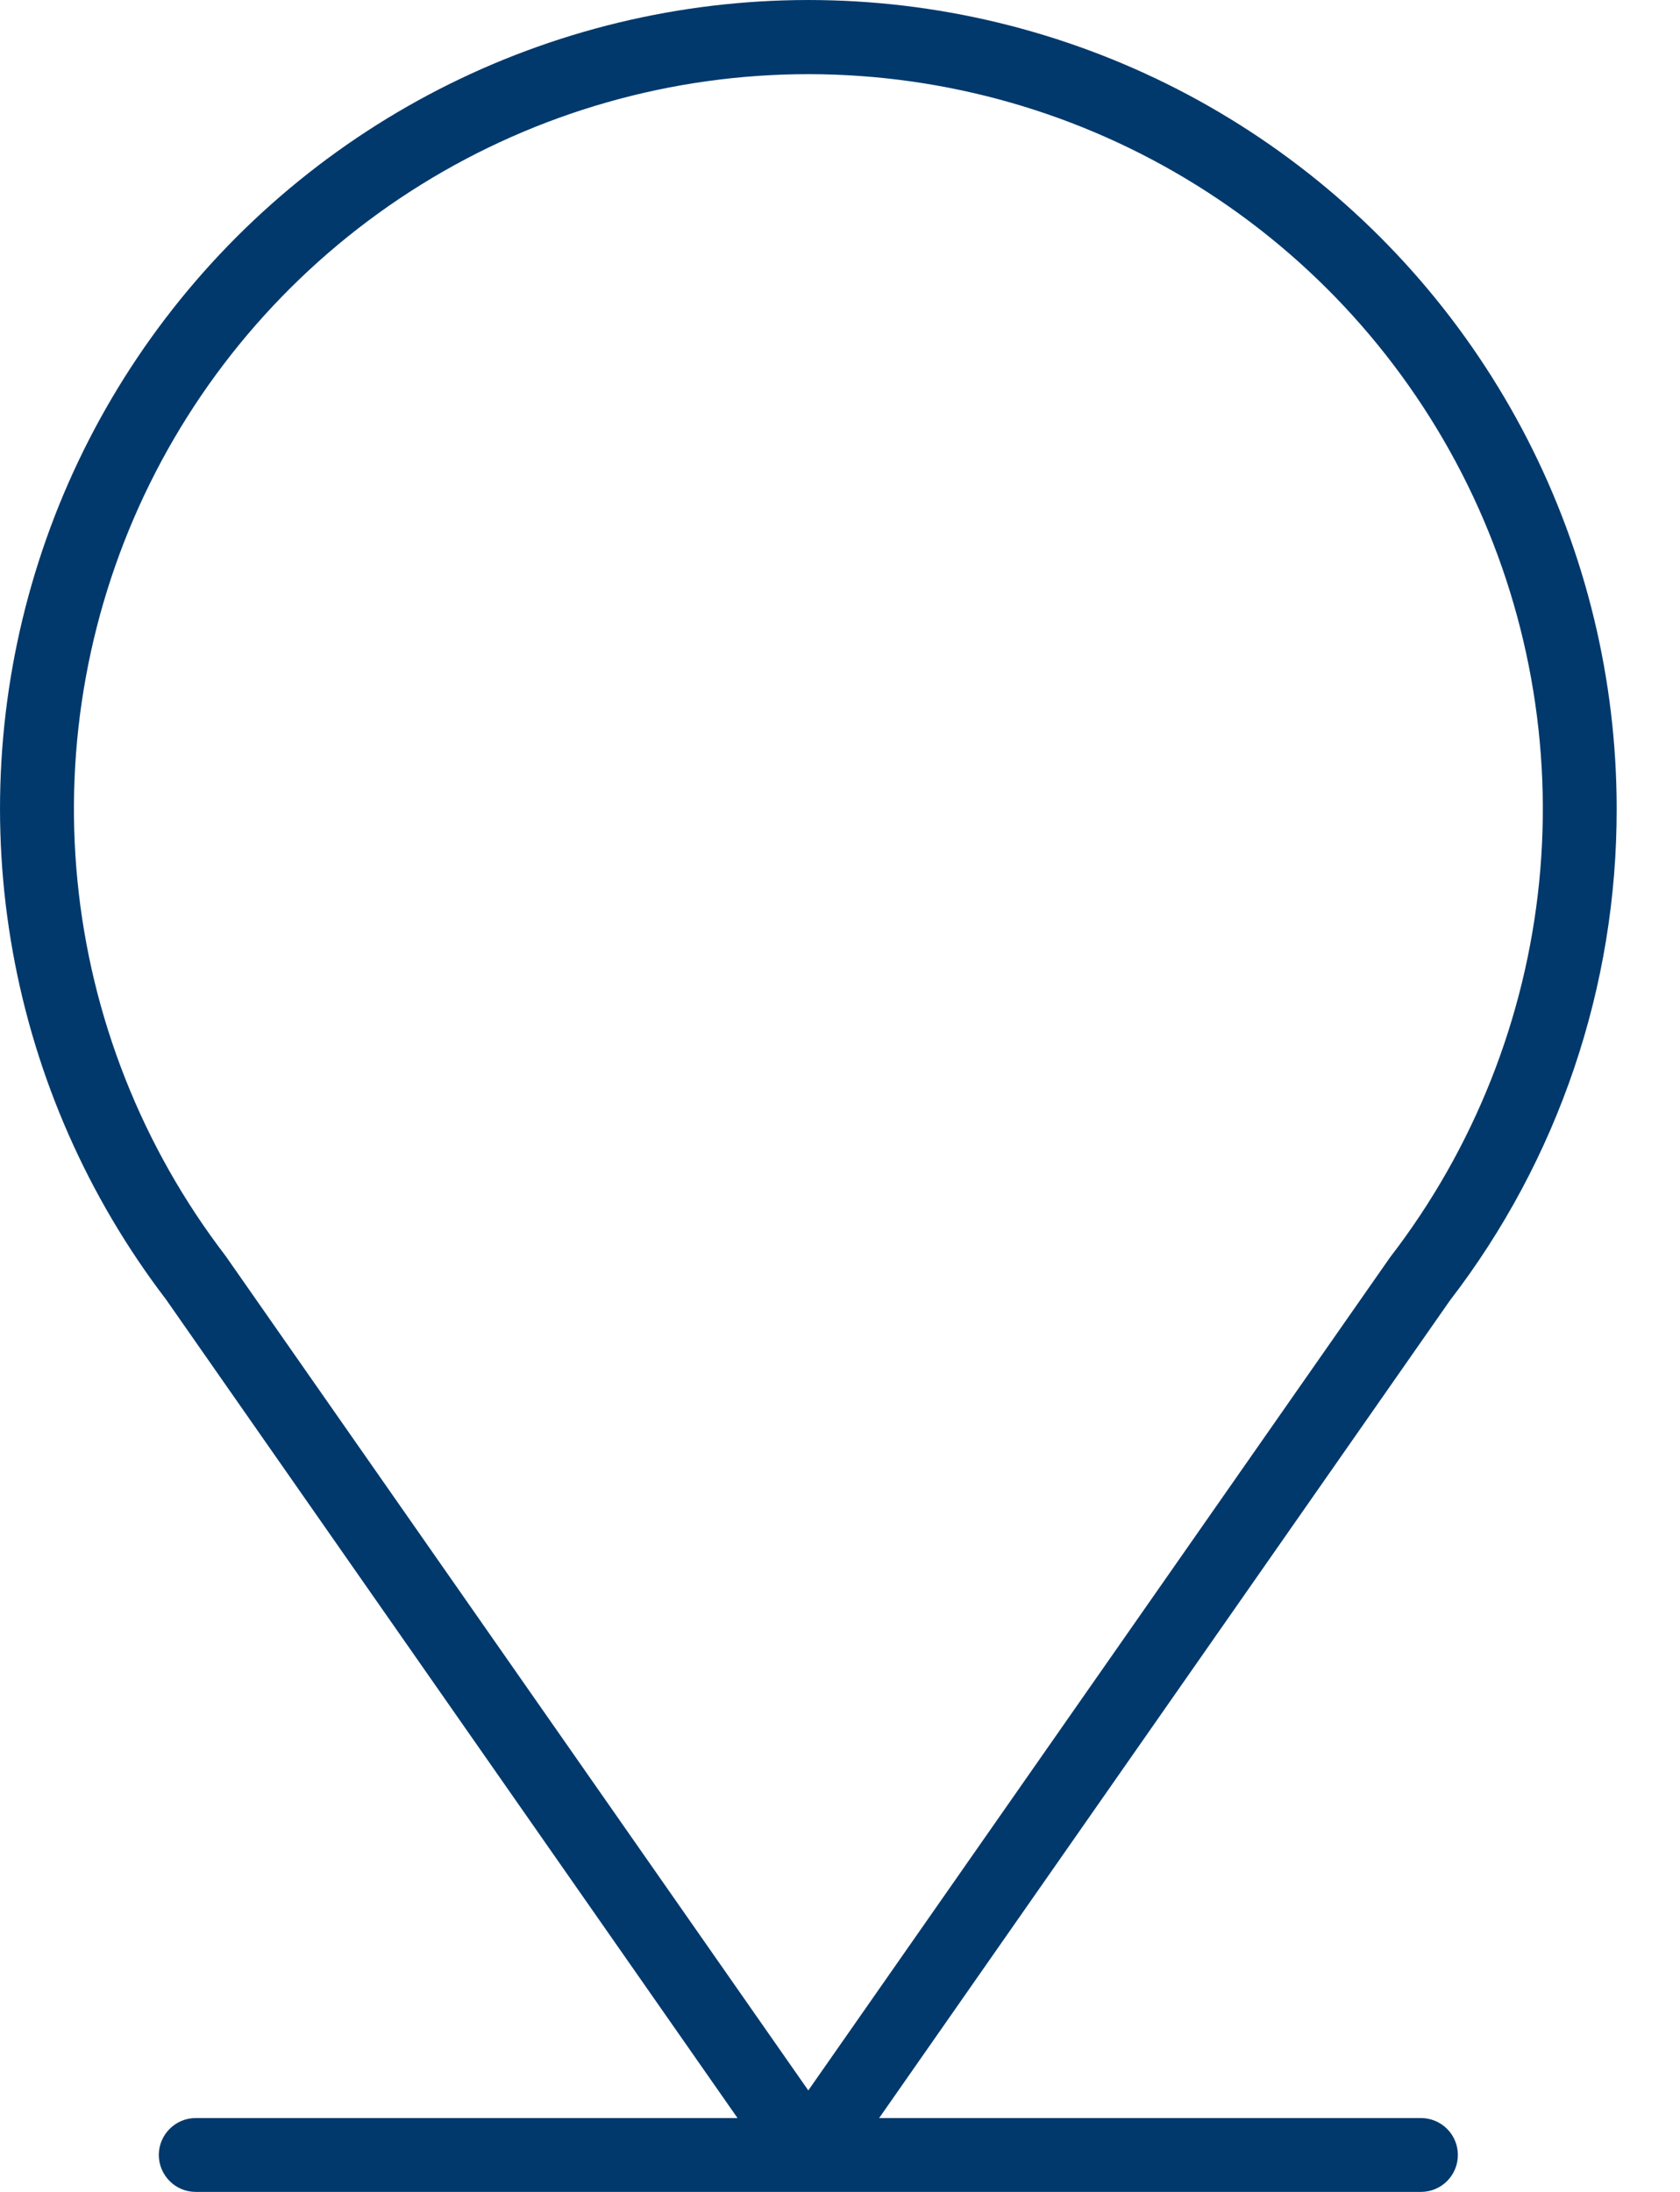 <svg width="23" height="30" viewBox="0 0 23 30" fill="none" xmlns="http://www.w3.org/2000/svg">
<path d="M22.133 11.063C22.132 9.305 21.713 7.573 20.91 6.01C20.107 4.447 18.943 3.097 17.515 2.073C16.087 1.049 14.435 0.38 12.697 0.121C10.959 -0.138 9.184 0.021 7.519 0.584C5.854 1.147 4.348 2.099 3.124 3.36C1.9 4.622 0.994 6.156 0.482 7.837C-0.031 9.518 -0.136 11.297 0.175 13.027C0.486 14.757 1.205 16.387 2.272 17.784L10.097 28.989H2.68C2.546 28.989 2.417 29.042 2.323 29.137C2.228 29.232 2.174 29.36 2.174 29.494C2.174 29.628 2.228 29.757 2.323 29.852C2.417 29.947 2.546 30 2.68 30H19.453C19.587 30 19.716 29.947 19.811 29.852C19.906 29.757 19.959 29.628 19.959 29.494C19.959 29.36 19.906 29.232 19.811 29.137C19.716 29.042 19.587 28.989 19.453 28.989H12.036L19.849 17.801C21.335 15.87 22.138 13.5 22.133 11.063ZM11.066 28.611L3.088 17.189C1.946 15.699 1.243 13.92 1.06 12.051C0.877 10.183 1.221 8.3 2.052 6.617C2.884 4.934 4.17 3.517 5.765 2.527C7.36 1.537 9.201 1.013 11.078 1.015C12.956 1.018 14.795 1.545 16.388 2.539C17.981 3.532 19.264 4.952 20.092 6.637C20.919 8.322 21.259 10.205 21.072 12.073C20.884 13.941 20.178 15.72 19.032 17.207L11.066 28.611Z" fill="#01396C"/>
</svg>

